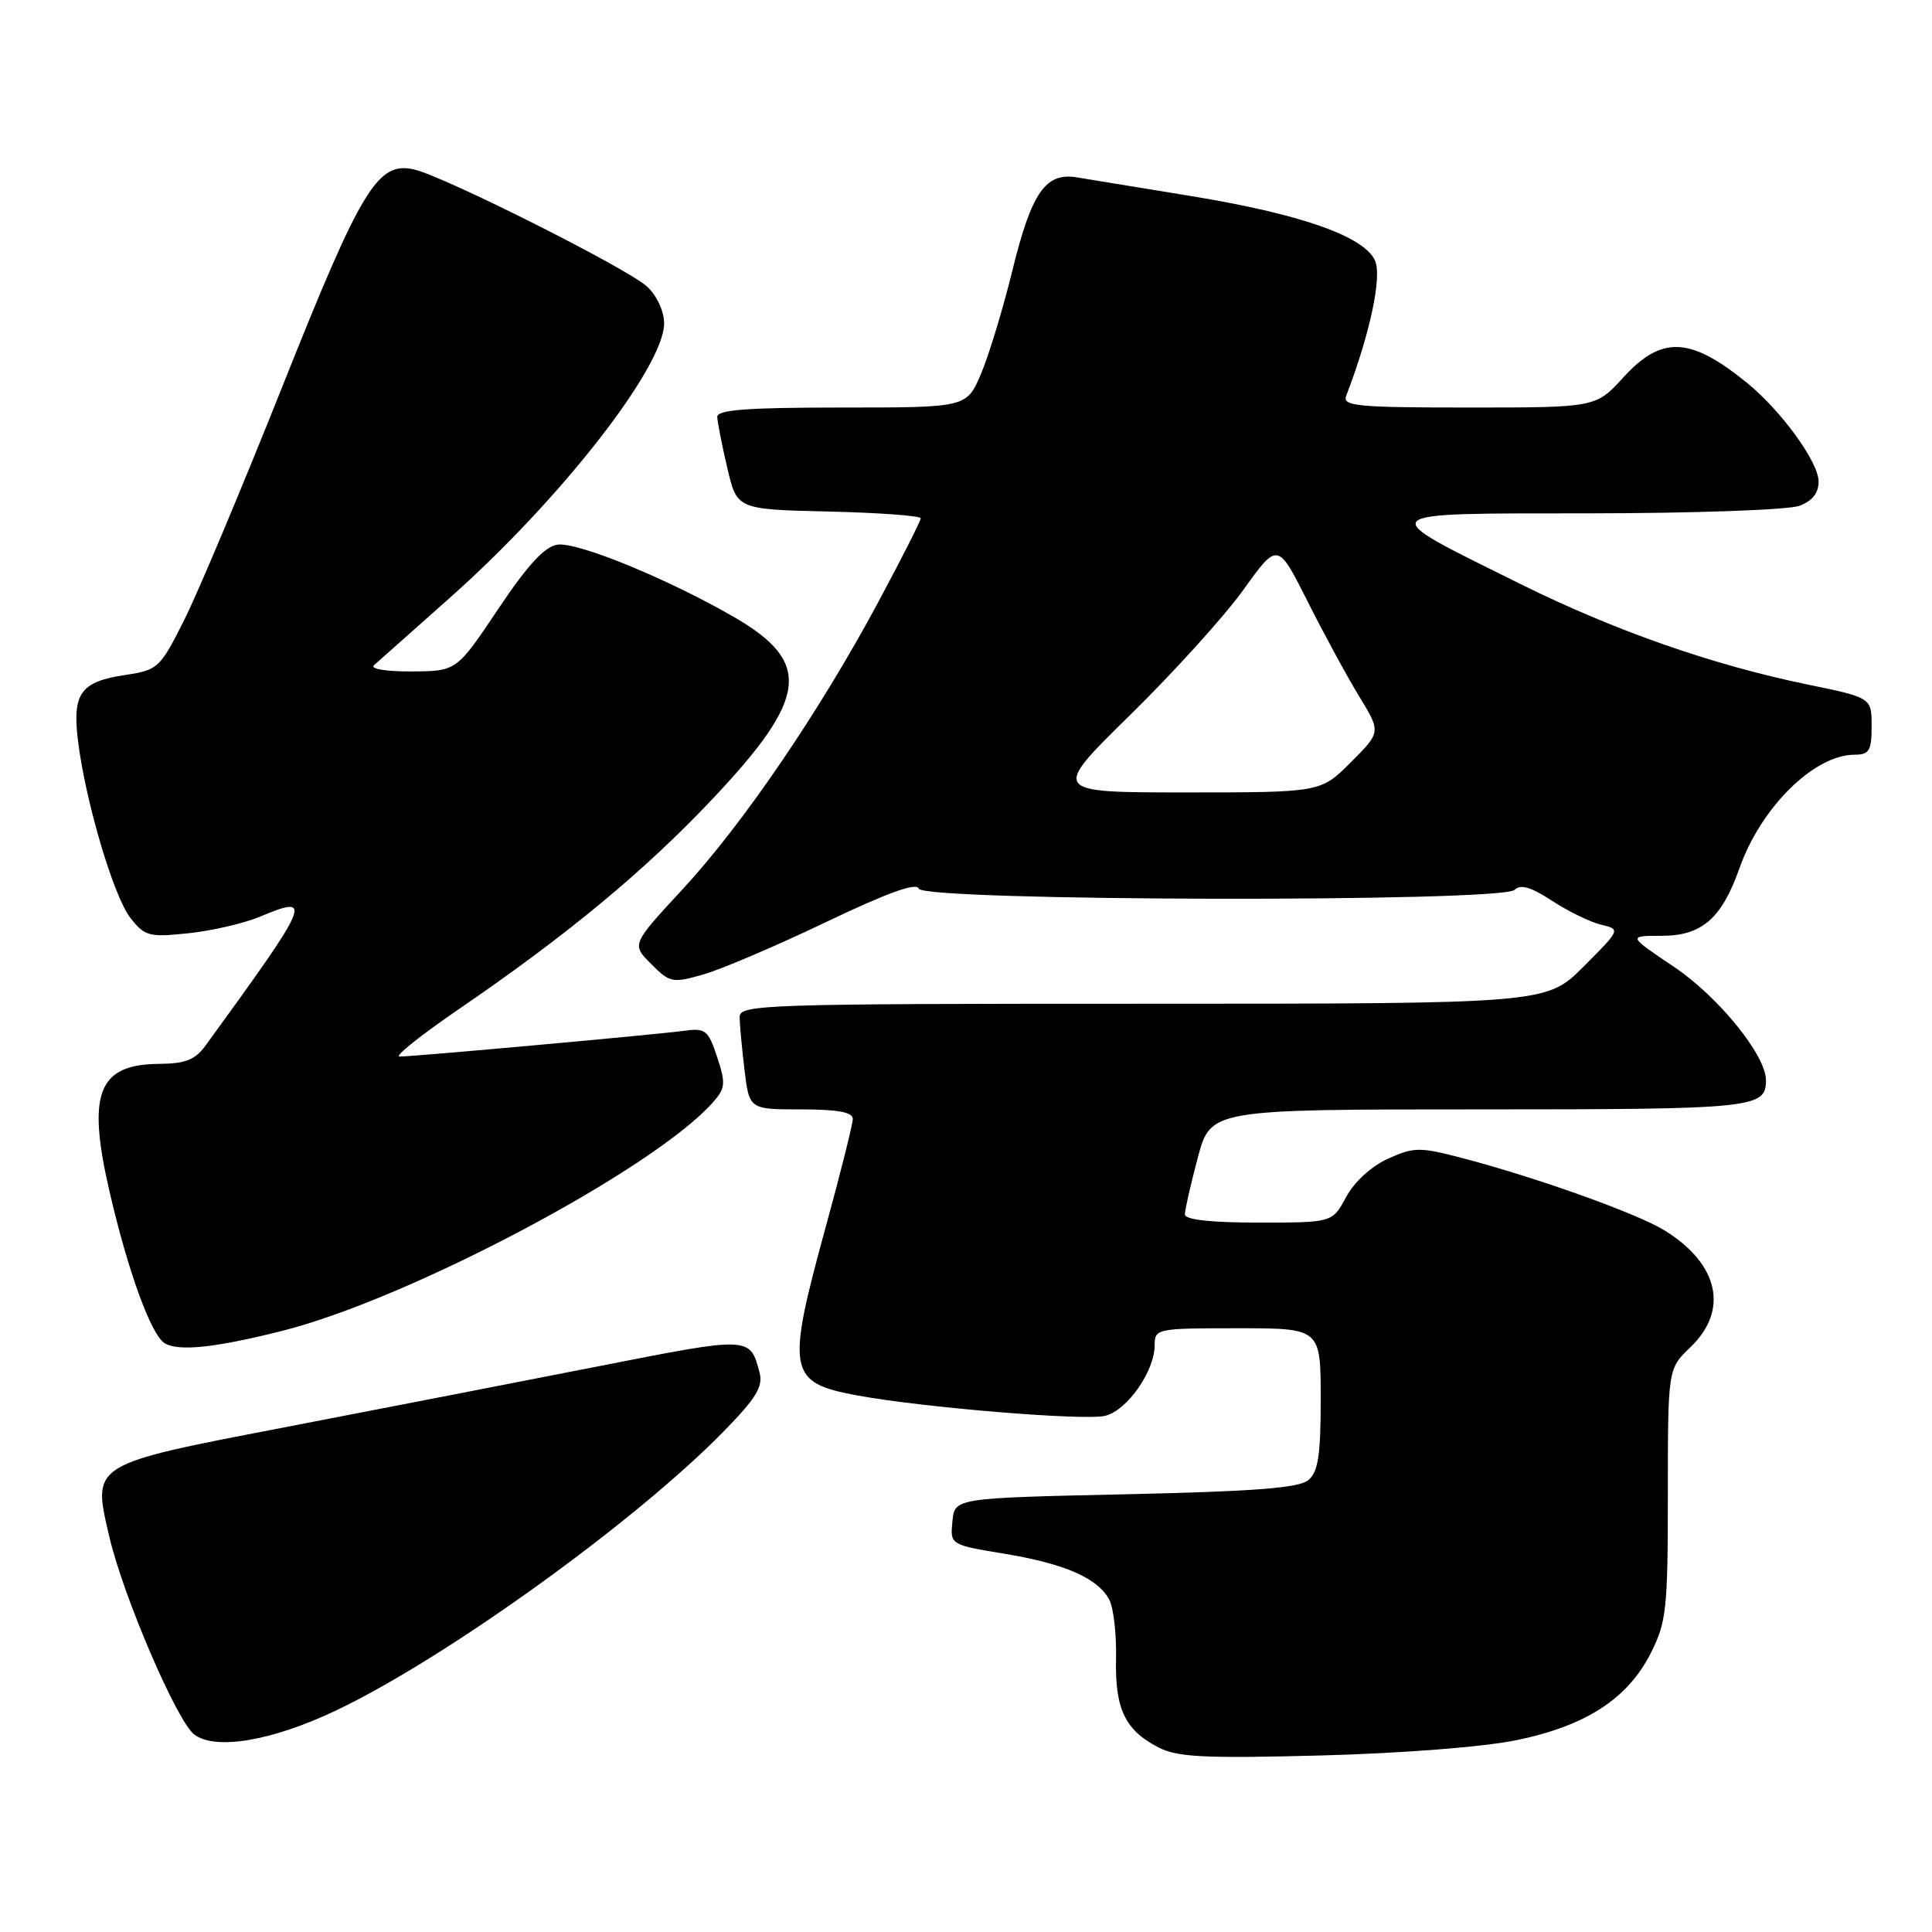 <?xml version="1.0" encoding="UTF-8" standalone="no"?>
<!DOCTYPE svg PUBLIC "-//W3C//DTD SVG 1.1//EN" "http://www.w3.org/Graphics/SVG/1.1/DTD/svg11.dtd" >
<svg xmlns="http://www.w3.org/2000/svg" xmlns:xlink="http://www.w3.org/1999/xlink" version="1.1" viewBox="0 0 256 256">
 <g >
 <path fill="currentColor"
d=" M 201.00 230.57 C 210.17 228.67 215.69 225.08 218.75 219.02 C 220.81 214.94 221.00 213.21 221.00 197.98 C 221.00 181.37 221.00 181.37 224.00 178.50 C 229.11 173.60 227.75 167.48 220.57 163.04 C 216.92 160.78 203.41 155.96 193.57 153.40 C 188.14 151.98 187.34 151.99 183.92 153.53 C 181.72 154.53 179.46 156.59 178.37 158.61 C 176.55 162.00 176.55 162.00 166.77 162.00 C 160.41 162.00 157.00 161.62 157.00 160.91 C 157.00 160.32 157.77 156.94 158.71 153.41 C 160.42 147.00 160.42 147.00 196.01 147.00 C 232.46 147.00 234.00 146.84 234.00 143.14 C 234.00 139.83 227.70 132.07 221.81 128.11 C 215.69 124.00 215.69 124.00 220.17 124.00 C 225.50 124.00 228.13 121.72 230.49 115.04 C 233.34 106.96 240.39 100.01 245.75 100.00 C 247.69 100.00 248.00 99.47 248.00 96.23 C 248.00 92.45 248.00 92.45 239.46 90.69 C 226.93 88.11 213.95 83.57 201.50 77.40 C 181.80 67.64 181.40 68.05 210.68 68.02 C 224.57 68.01 237.02 67.56 238.43 67.02 C 240.17 66.37 240.99 65.31 240.97 63.77 C 240.95 61.20 236.00 54.40 231.50 50.74 C 223.97 44.61 220.19 44.44 215.11 50.00 C 211.46 54.00 211.46 54.00 194.62 54.00 C 179.91 54.00 177.86 53.81 178.37 52.47 C 181.54 44.22 183.15 36.63 182.19 34.51 C 180.71 31.28 172.22 28.32 157.58 25.94 C 150.93 24.86 144.25 23.76 142.73 23.51 C 138.54 22.80 136.69 25.47 134.14 35.87 C 132.89 40.97 131.01 47.14 129.97 49.58 C 128.07 54.00 128.07 54.00 111.54 54.00 C 98.95 54.00 95.01 54.30 95.04 55.25 C 95.07 55.94 95.66 58.98 96.37 62.00 C 97.65 67.50 97.65 67.50 109.82 67.78 C 116.52 67.94 122.00 68.34 122.00 68.68 C 122.00 69.01 119.47 74.01 116.37 79.79 C 108.57 94.33 98.42 109.22 90.43 117.85 C 83.68 125.14 83.68 125.14 86.29 127.74 C 88.76 130.22 89.11 130.29 93.20 129.12 C 95.56 128.45 102.86 125.33 109.41 122.20 C 117.59 118.29 121.46 116.89 121.74 117.75 C 122.31 119.43 199.02 119.58 200.69 117.91 C 201.47 117.13 202.86 117.53 205.64 119.35 C 207.76 120.74 210.68 122.17 212.13 122.52 C 214.75 123.15 214.75 123.15 209.83 128.08 C 204.90 133.00 204.90 133.00 151.45 133.00 C 101.21 133.00 98.00 133.11 98.01 134.75 C 98.01 135.71 98.30 138.86 98.65 141.75 C 99.28 147.00 99.28 147.00 106.14 147.00 C 110.99 147.00 113.00 147.37 113.00 148.26 C 113.00 148.95 111.39 155.37 109.43 162.51 C 104.15 181.75 104.41 183.20 113.52 184.89 C 122.28 186.51 143.76 188.28 146.46 187.60 C 149.37 186.87 152.99 181.69 153.00 178.25 C 153.00 176.05 153.26 176.00 164.00 176.00 C 175.00 176.00 175.00 176.00 175.00 185.38 C 175.00 192.87 174.67 195.03 173.35 196.13 C 172.10 197.17 166.20 197.62 149.10 198.00 C 126.50 198.50 126.50 198.50 126.20 201.59 C 125.90 204.69 125.90 204.69 133.05 205.87 C 141.09 207.20 145.45 209.10 146.98 211.96 C 147.55 213.02 147.95 216.53 147.88 219.76 C 147.73 226.44 149.07 229.25 153.48 231.53 C 156.01 232.84 159.53 233.01 175.00 232.61 C 185.86 232.32 196.60 231.48 201.00 230.57 Z  M 44.48 226.67 C 59.01 219.77 84.13 201.69 95.88 189.68 C 100.23 185.23 101.14 183.73 100.64 181.84 C 99.37 177.07 99.42 177.08 79.50 181.00 C 69.05 183.05 50.45 186.67 38.16 189.04 C 11.83 194.11 12.21 193.87 14.50 203.68 C 16.34 211.54 23.45 228.10 25.74 229.83 C 28.54 231.95 36.03 230.68 44.48 226.67 Z  M 37.34 176.36 C 54.13 172.15 86.48 155.01 94.41 146.13 C 96.12 144.21 96.19 143.60 95.03 140.08 C 93.84 136.48 93.49 136.20 90.62 136.59 C 86.83 137.10 54.78 140.00 52.94 140.00 C 52.21 140.00 55.73 137.19 60.75 133.75 C 75.28 123.81 85.51 115.32 94.56 105.71 C 107.06 92.43 107.60 87.76 97.31 81.79 C 88.59 76.74 76.54 71.79 73.87 72.17 C 72.18 72.40 69.91 74.87 66.00 80.72 C 60.50 88.93 60.50 88.93 54.55 88.97 C 51.19 88.99 49.01 88.63 49.55 88.15 C 50.07 87.68 54.60 83.65 59.61 79.21 C 74.25 66.22 88.00 48.61 88.00 42.84 C 88.00 41.26 87.04 39.18 85.75 37.98 C 83.21 35.61 58.89 23.38 54.89 22.46 C 50.05 21.34 47.91 24.87 37.50 51.00 C 32.14 64.47 26.25 78.48 24.42 82.13 C 21.21 88.53 20.94 88.78 16.63 89.43 C 10.70 90.32 9.58 91.84 10.32 98.03 C 11.26 105.97 15.04 118.78 17.28 121.63 C 19.19 124.06 19.75 124.21 24.96 123.66 C 28.05 123.34 32.29 122.36 34.38 121.49 C 41.59 118.47 41.26 119.26 27.23 138.55 C 25.87 140.43 24.57 140.94 21.08 140.97 C 12.96 141.03 11.49 144.87 14.54 158.00 C 16.99 168.56 20.04 176.92 21.83 177.99 C 23.67 179.09 28.47 178.59 37.34 176.36 Z  M 149.74 94.75 C 155.49 89.11 162.25 81.65 164.75 78.16 C 169.30 71.82 169.30 71.82 173.25 79.66 C 175.41 83.97 178.49 89.64 180.09 92.26 C 182.99 97.01 182.99 97.01 178.99 101.01 C 175.00 105.00 175.00 105.00 157.14 105.00 C 139.29 105.00 139.29 105.00 149.74 94.75 Z "/>
</g>
</svg>